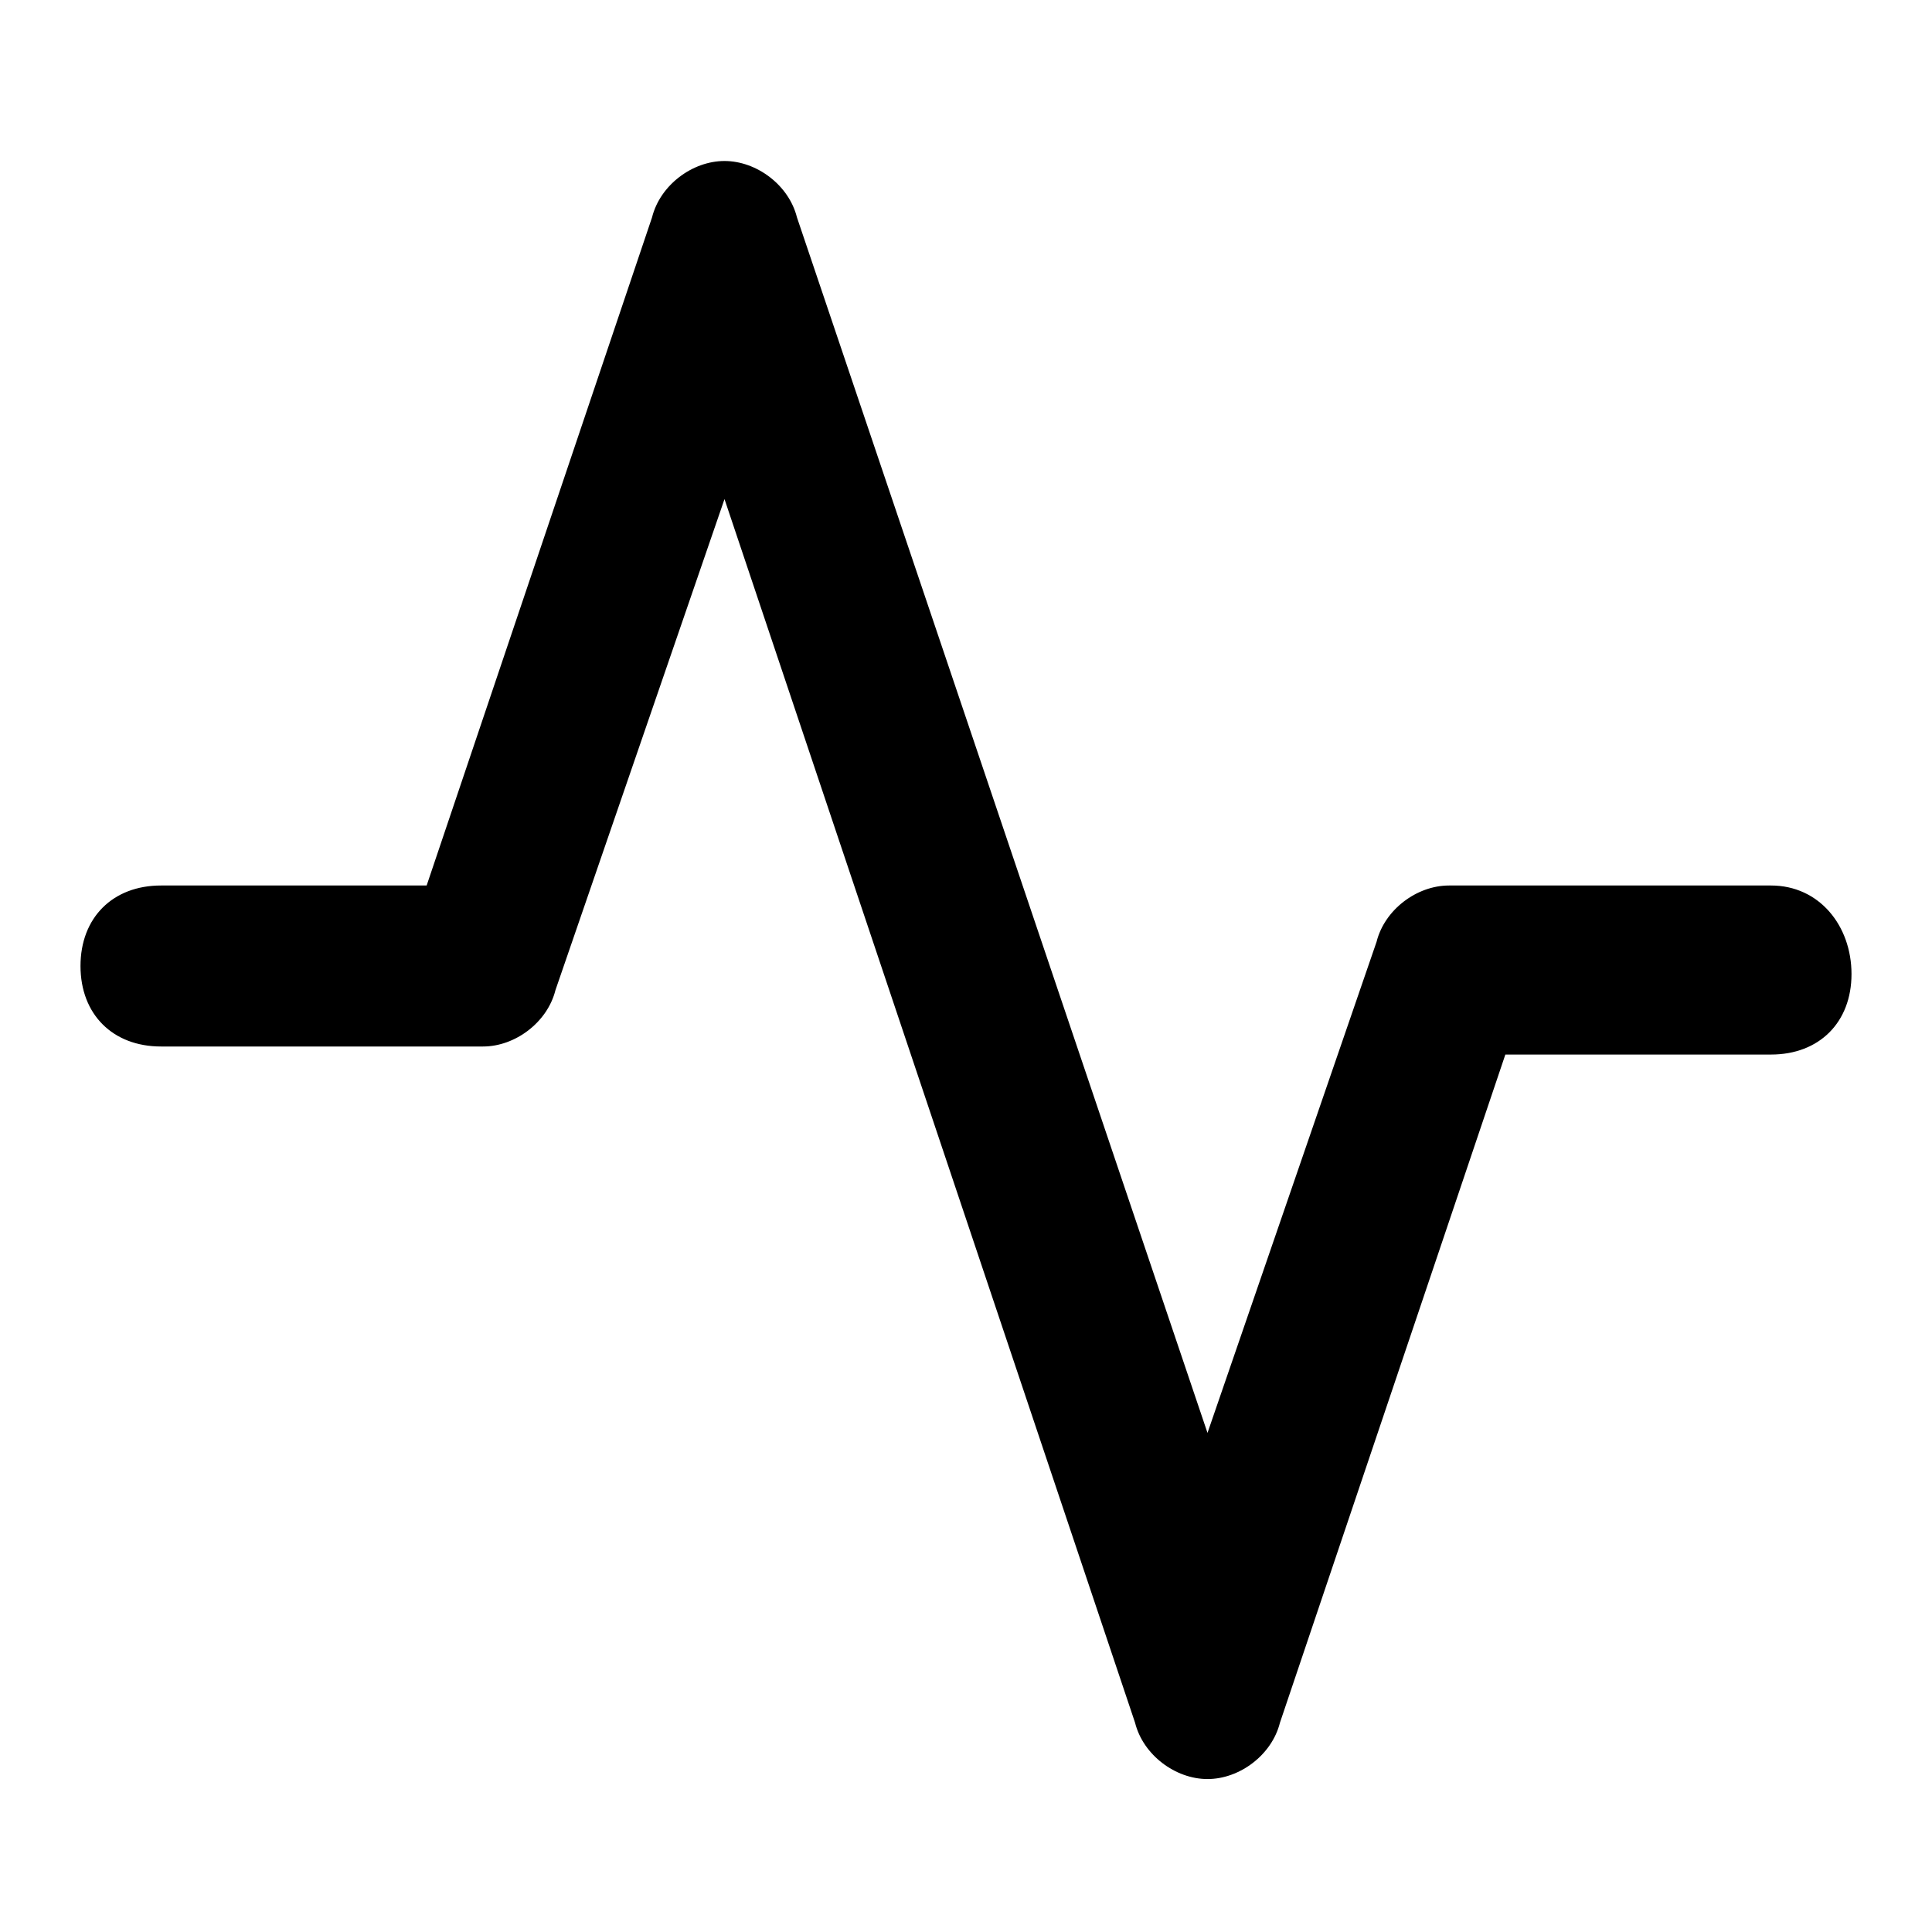 <!-- Generated by IcoMoon.io -->
<svg version="1.1" xmlns="http://www.w3.org/2000/svg" width="24" height="24" viewBox="0 0 24 24">
<title>activity</title>
<path d="M22 11h-4c-0.4 0-0.8 0.3-0.9 0.7l-2.1 6.1-5.1-15.1c-0.1-0.4-0.5-0.7-0.9-0.7s-0.8 0.3-0.9 0.7l-2.8 8.3h-3.3c-0.6 0-1 0.4-1 1s0.4 1 1 1h4c0.4 0 0.8-0.3 0.9-0.7l2.1-6.1 5.1 15.2c0.1 0.4 0.5 0.7 0.9 0.7s0.8-0.3 0.9-0.7l2.8-8.3h3.3c0.6 0 1-0.4 1-1s-0.4-1.1-1-1.1z"></path>
</svg>
